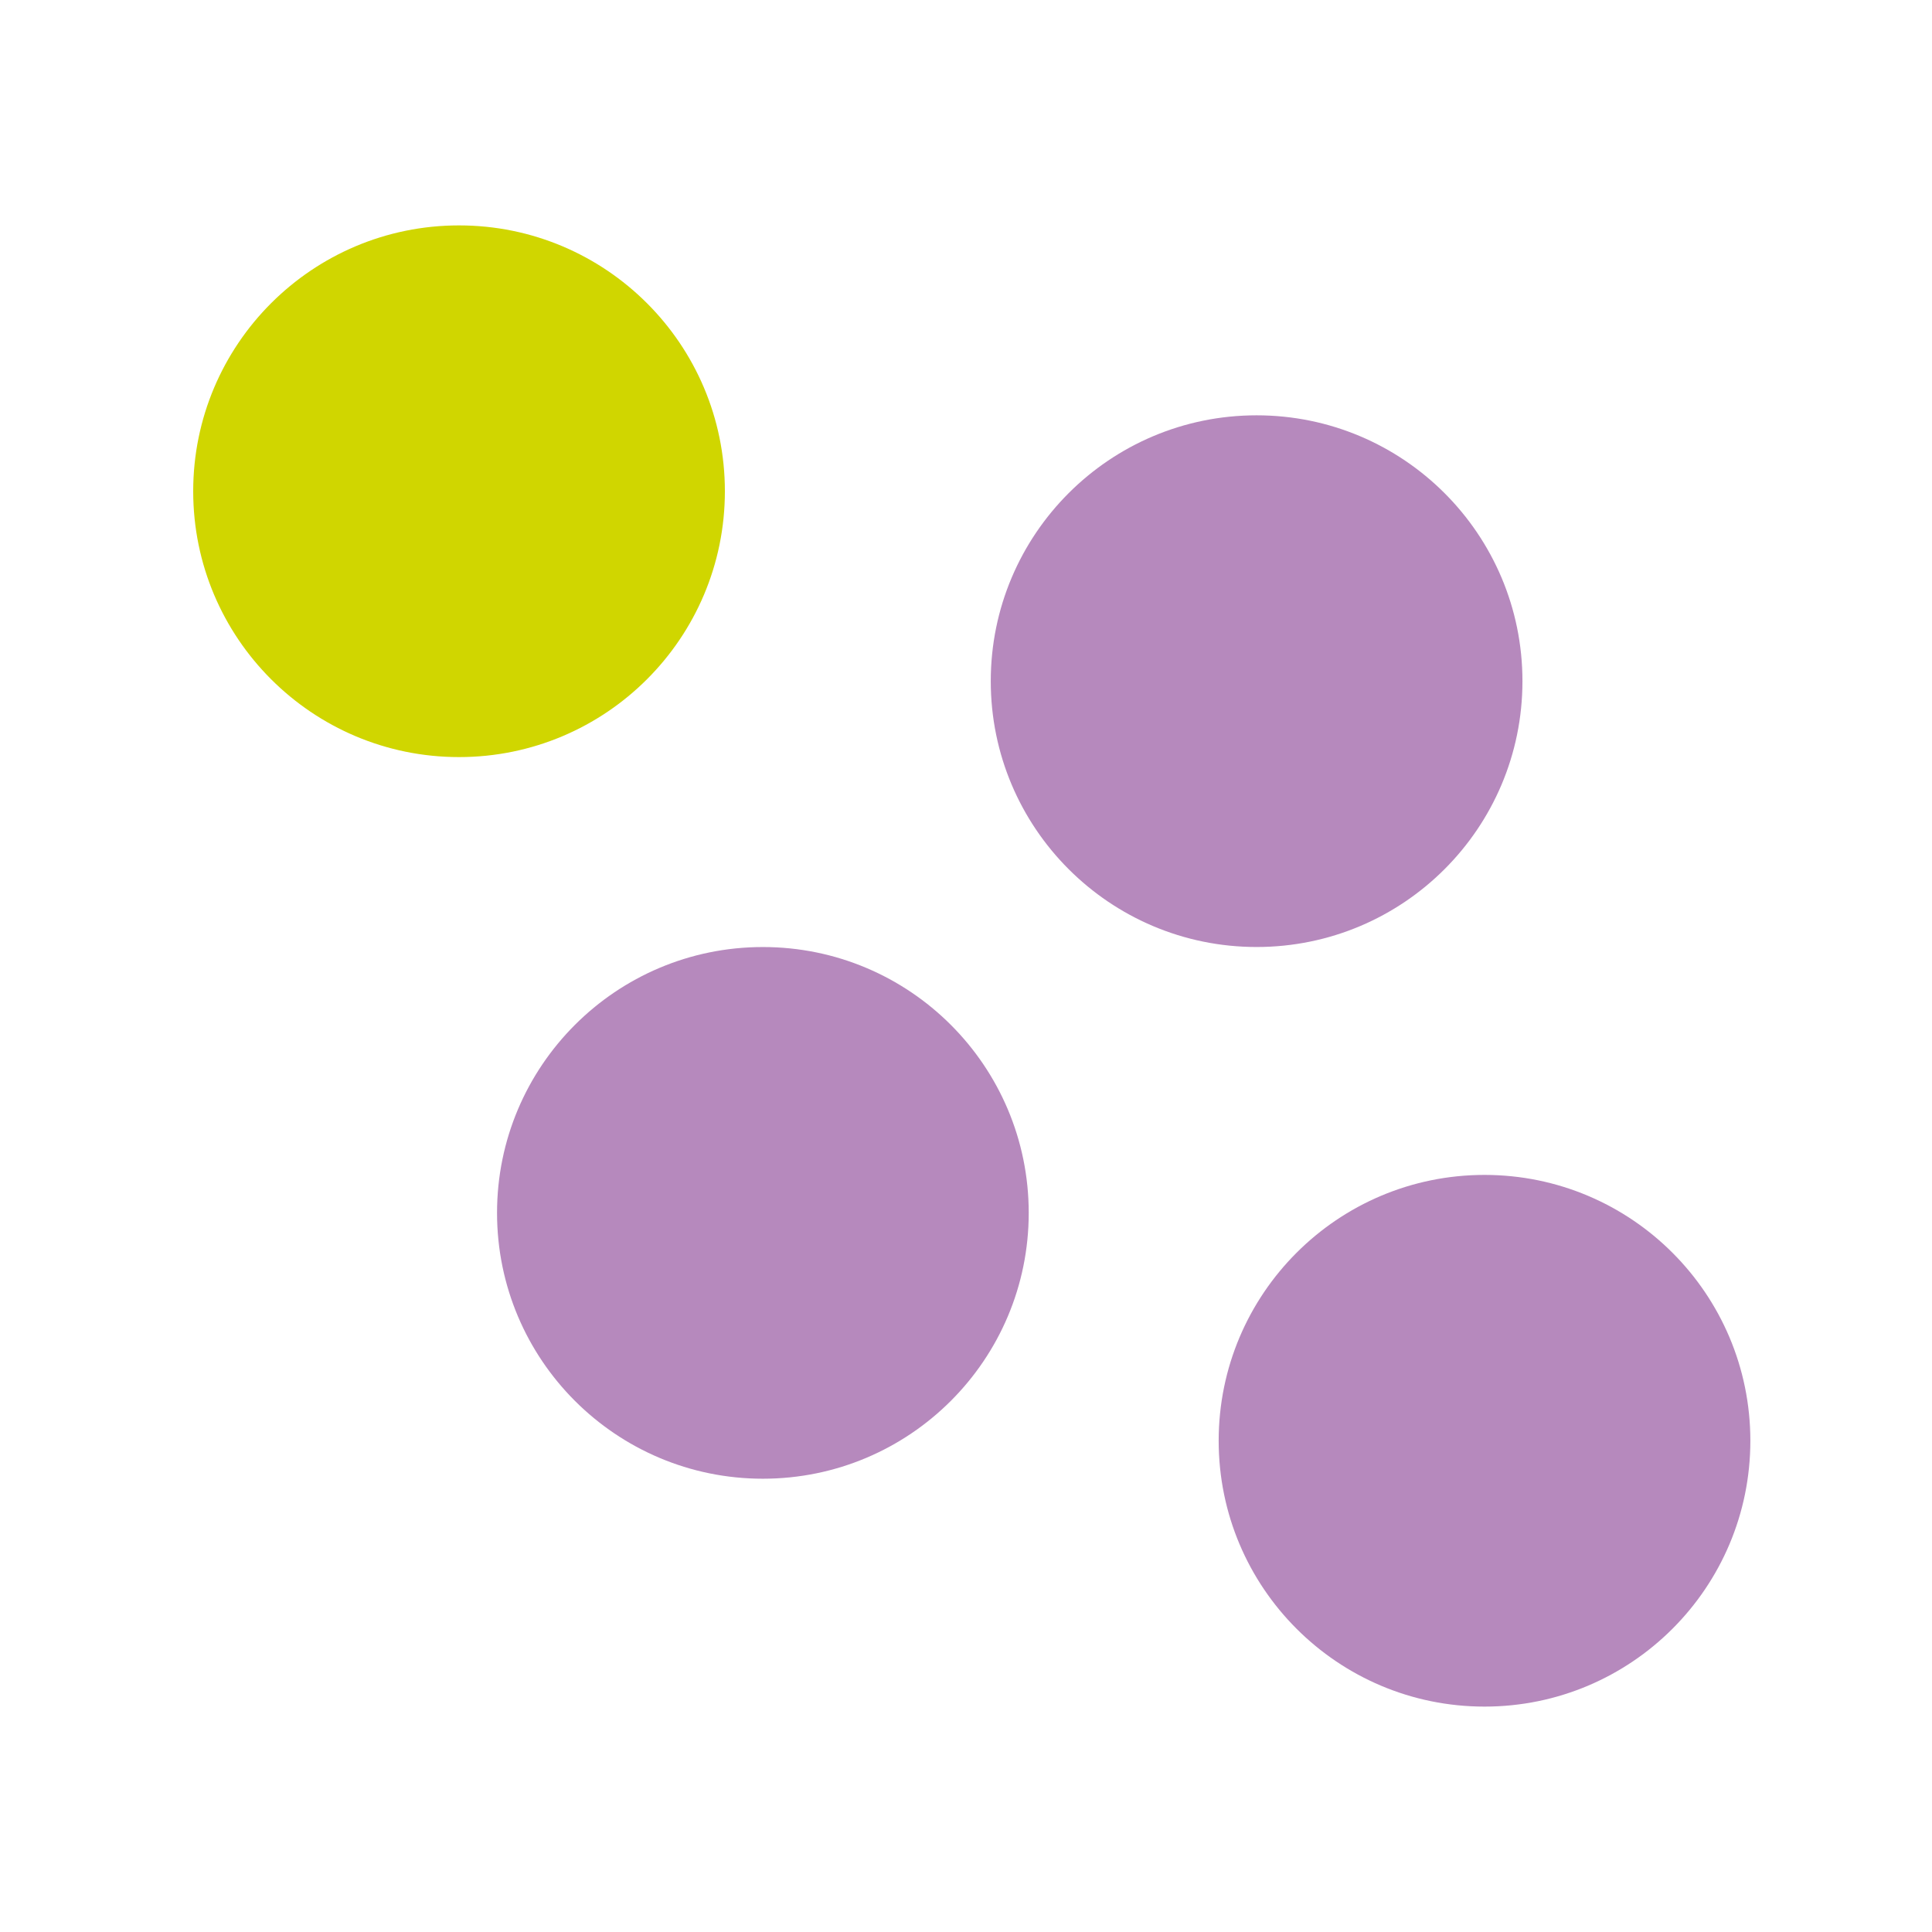 <svg width="60" height="60" fill="none" xmlns="http://www.w3.org/2000/svg"><circle cx="14.256" cy="15.256" r="8.256" fill="#D0D600"/><circle cx="23.692" cy="37.667" r="8.256" fill="#B689BD"/><circle cx="39.025" cy="21.154" r="8.256" fill="#B689BD"/><circle cx="46.103" cy="44.744" r="8.256" fill="#B689BD"/></svg>